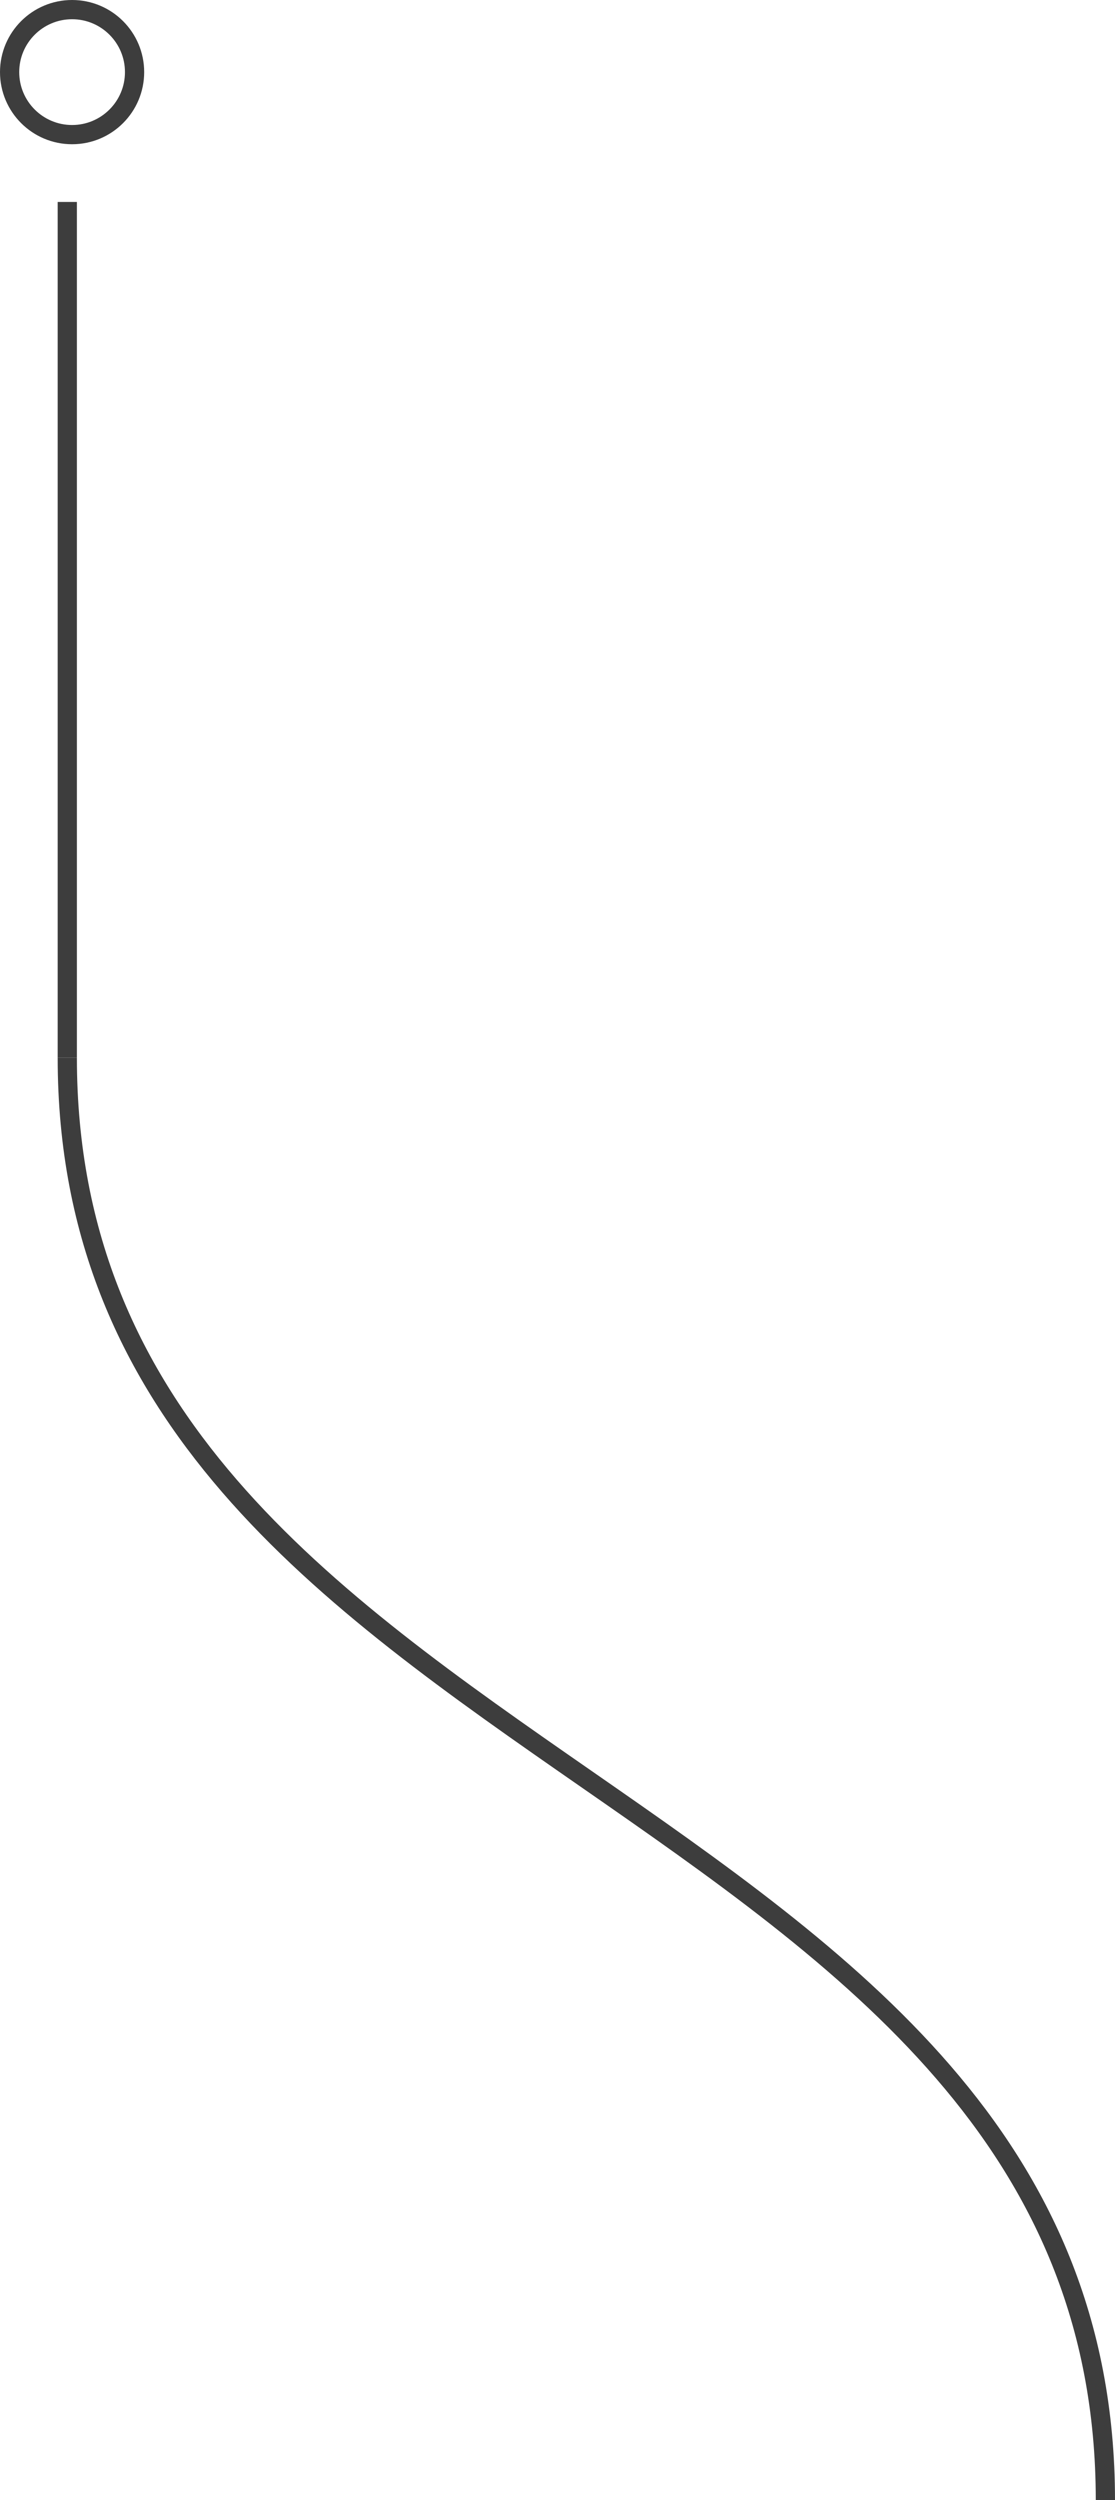 <svg width="116" height="260" viewBox="0 0 116 260" fill="none" xmlns="http://www.w3.org/2000/svg">
  <g clip-path="url(#clip0_163_86)">
    <path d="M115 260C115 185 7 185 7 110" stroke="#3D3D3D" stroke-width="2"></path>
  </g>
  <line y1="-1" x2="89" y2="-1" transform="matrix(-4.37114e-08 -1 -1 4.37114e-08 6 110)" stroke="#3D3D3D"
    stroke-width="2"></line>
  <circle r="6.5" transform="matrix(1 0 0 -1 7.5 7.5)" stroke="#3D3D3D" stroke-width="2"></circle>
  <defs>
    <clipPath id="clip0_163_86">
      <rect width="110" height="150" fill="white" transform="translate(116 260) rotate(-180)"></rect>
    </clipPath>
  </defs>
</svg>